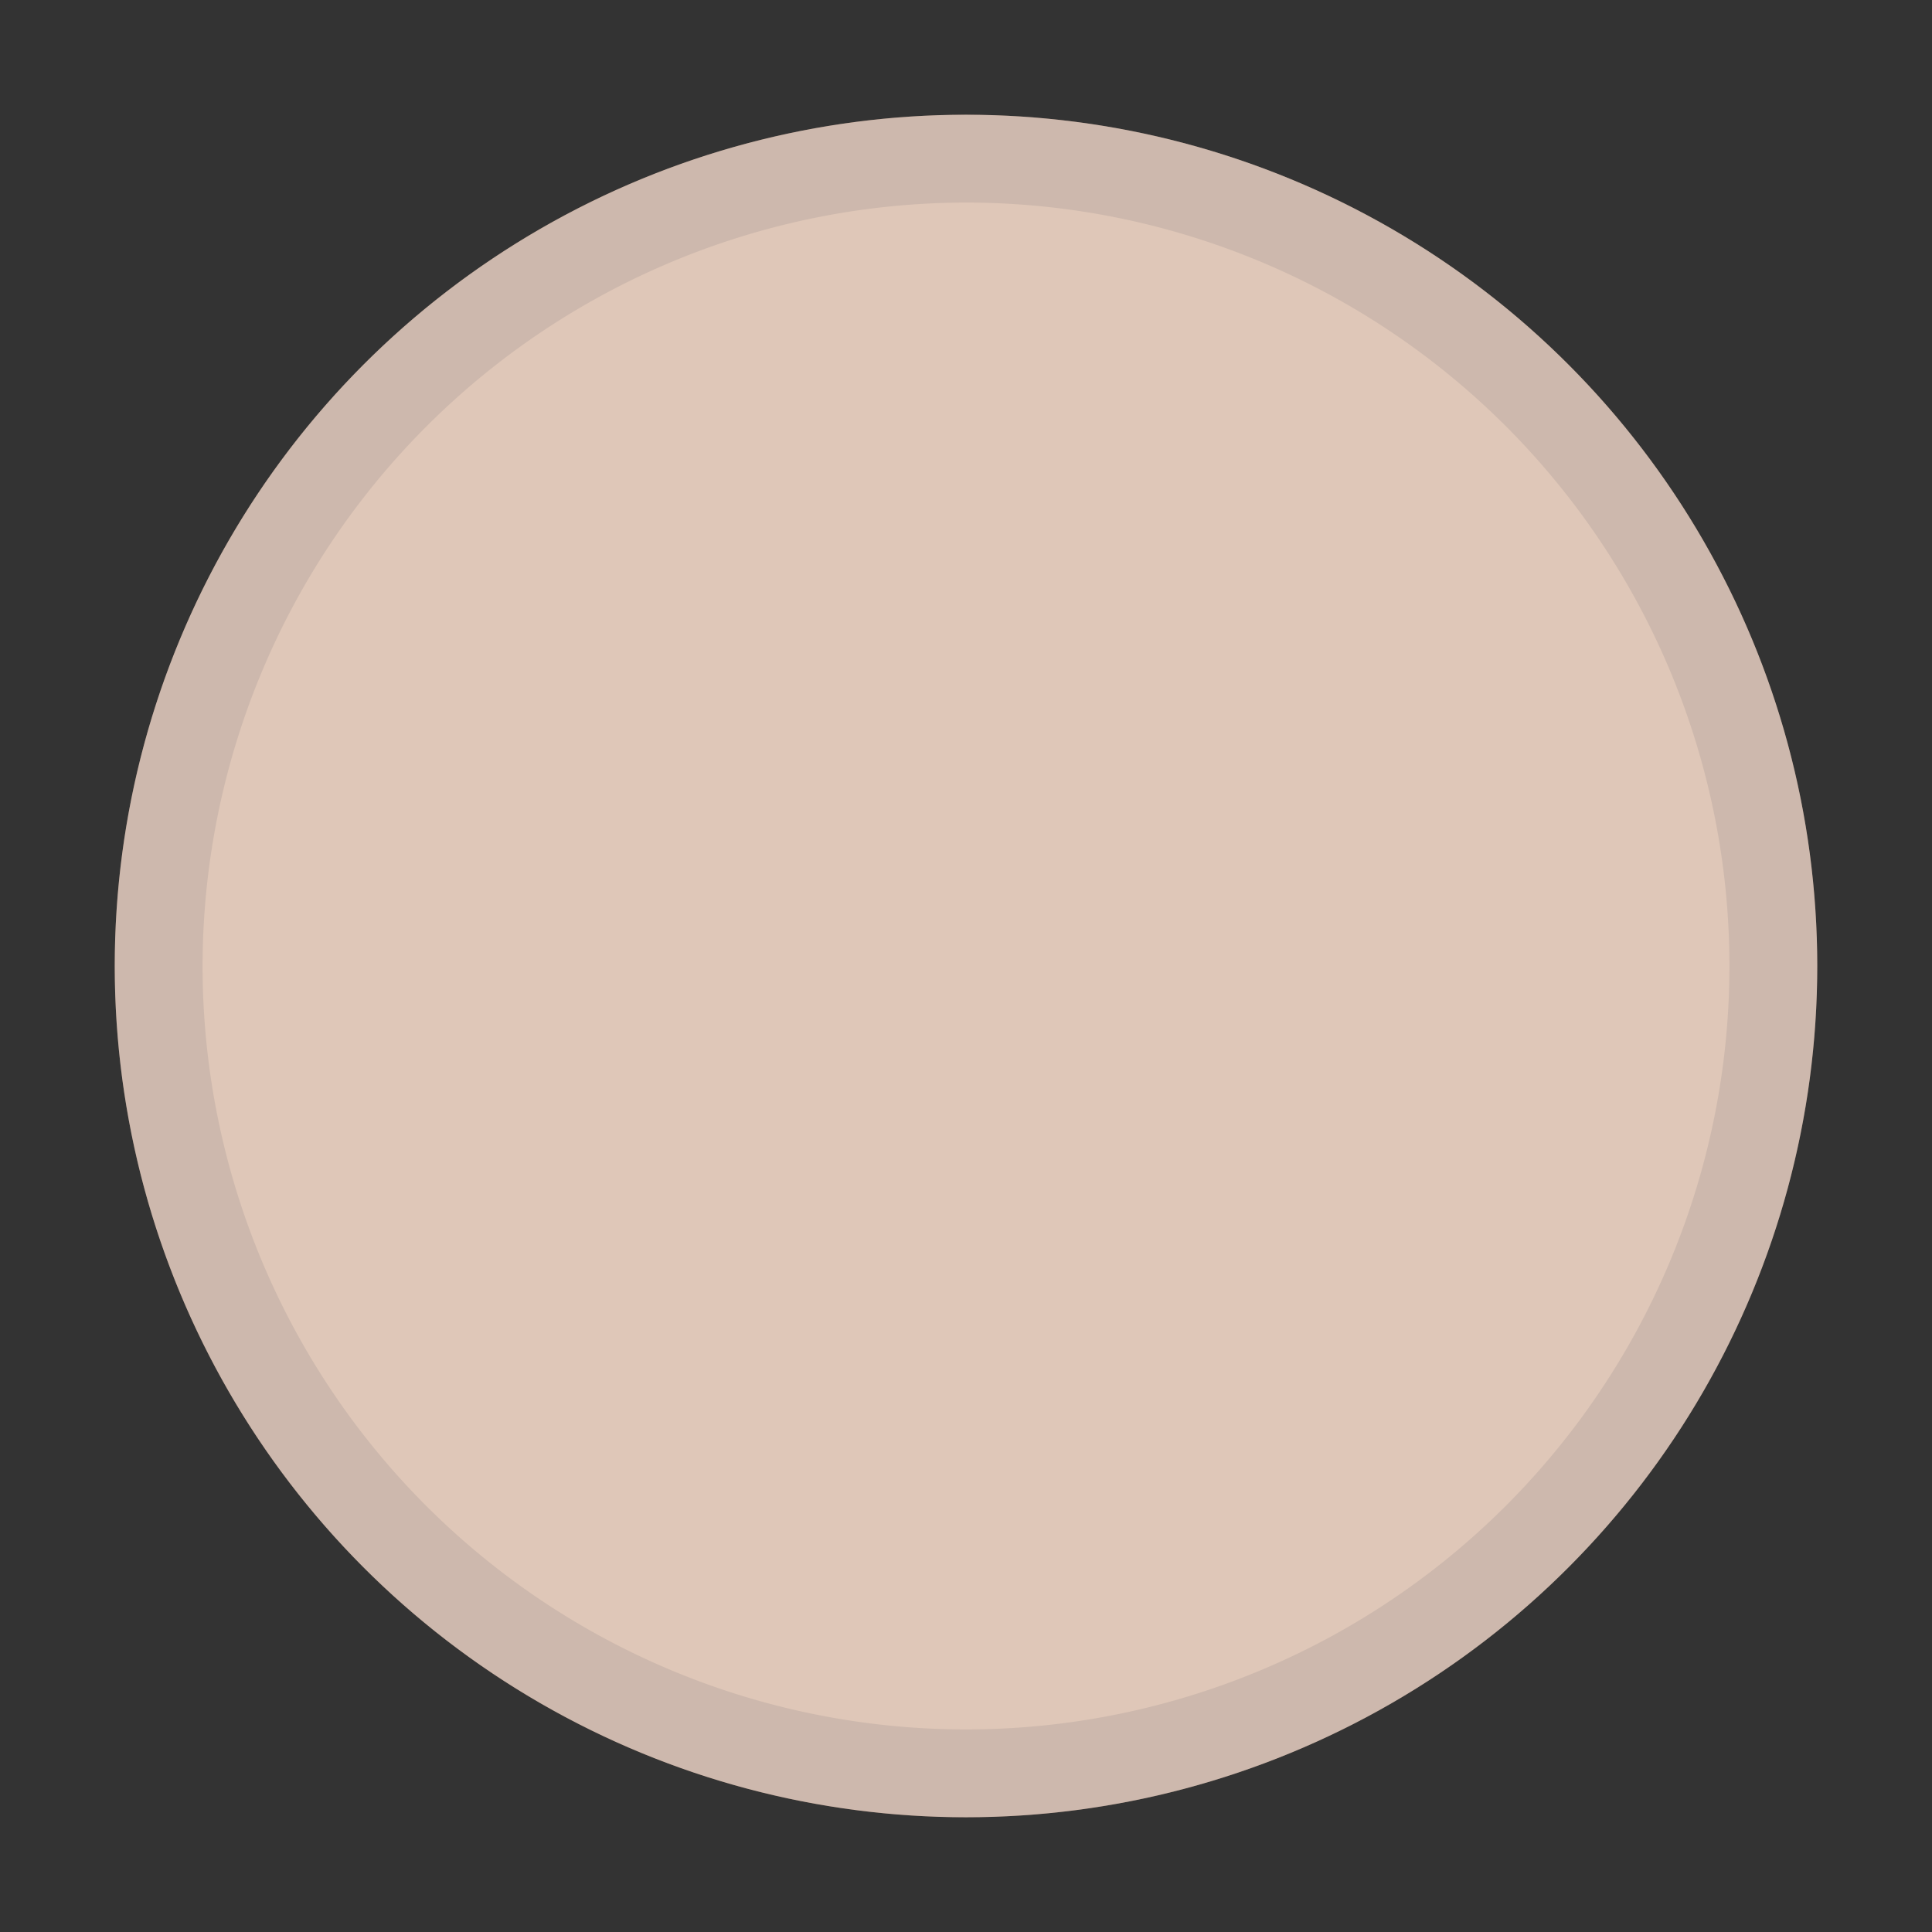 <svg xmlns="http://www.w3.org/2000/svg" viewBox="0 0 66 66"><rect x="0" y="0" width="66" height="66" fill="#333333" stroke="none"/><defs><style>.cls-1{fill:#c39578;}.cls-2{fill:#a07964;}.cls-3{fill:#fff;opacity:0.47;}</style></defs><title>pink swatch inactive_W_pink</title><g id="Layer_5" data-name="Layer 5"><circle class="cls-1" cx="33" cy="33" r="27.58"/><path class="cls-2" d="M33,6.92A26.08,26.08,0,1,1,6.92,33,26.11,26.11,0,0,1,33,6.92m0-3A29.08,29.08,0,1,0,62.08,33,29.08,29.08,0,0,0,33,3.92Z"/><circle class="cls-3" cx="33" cy="33" r="29.08"/></g></svg>